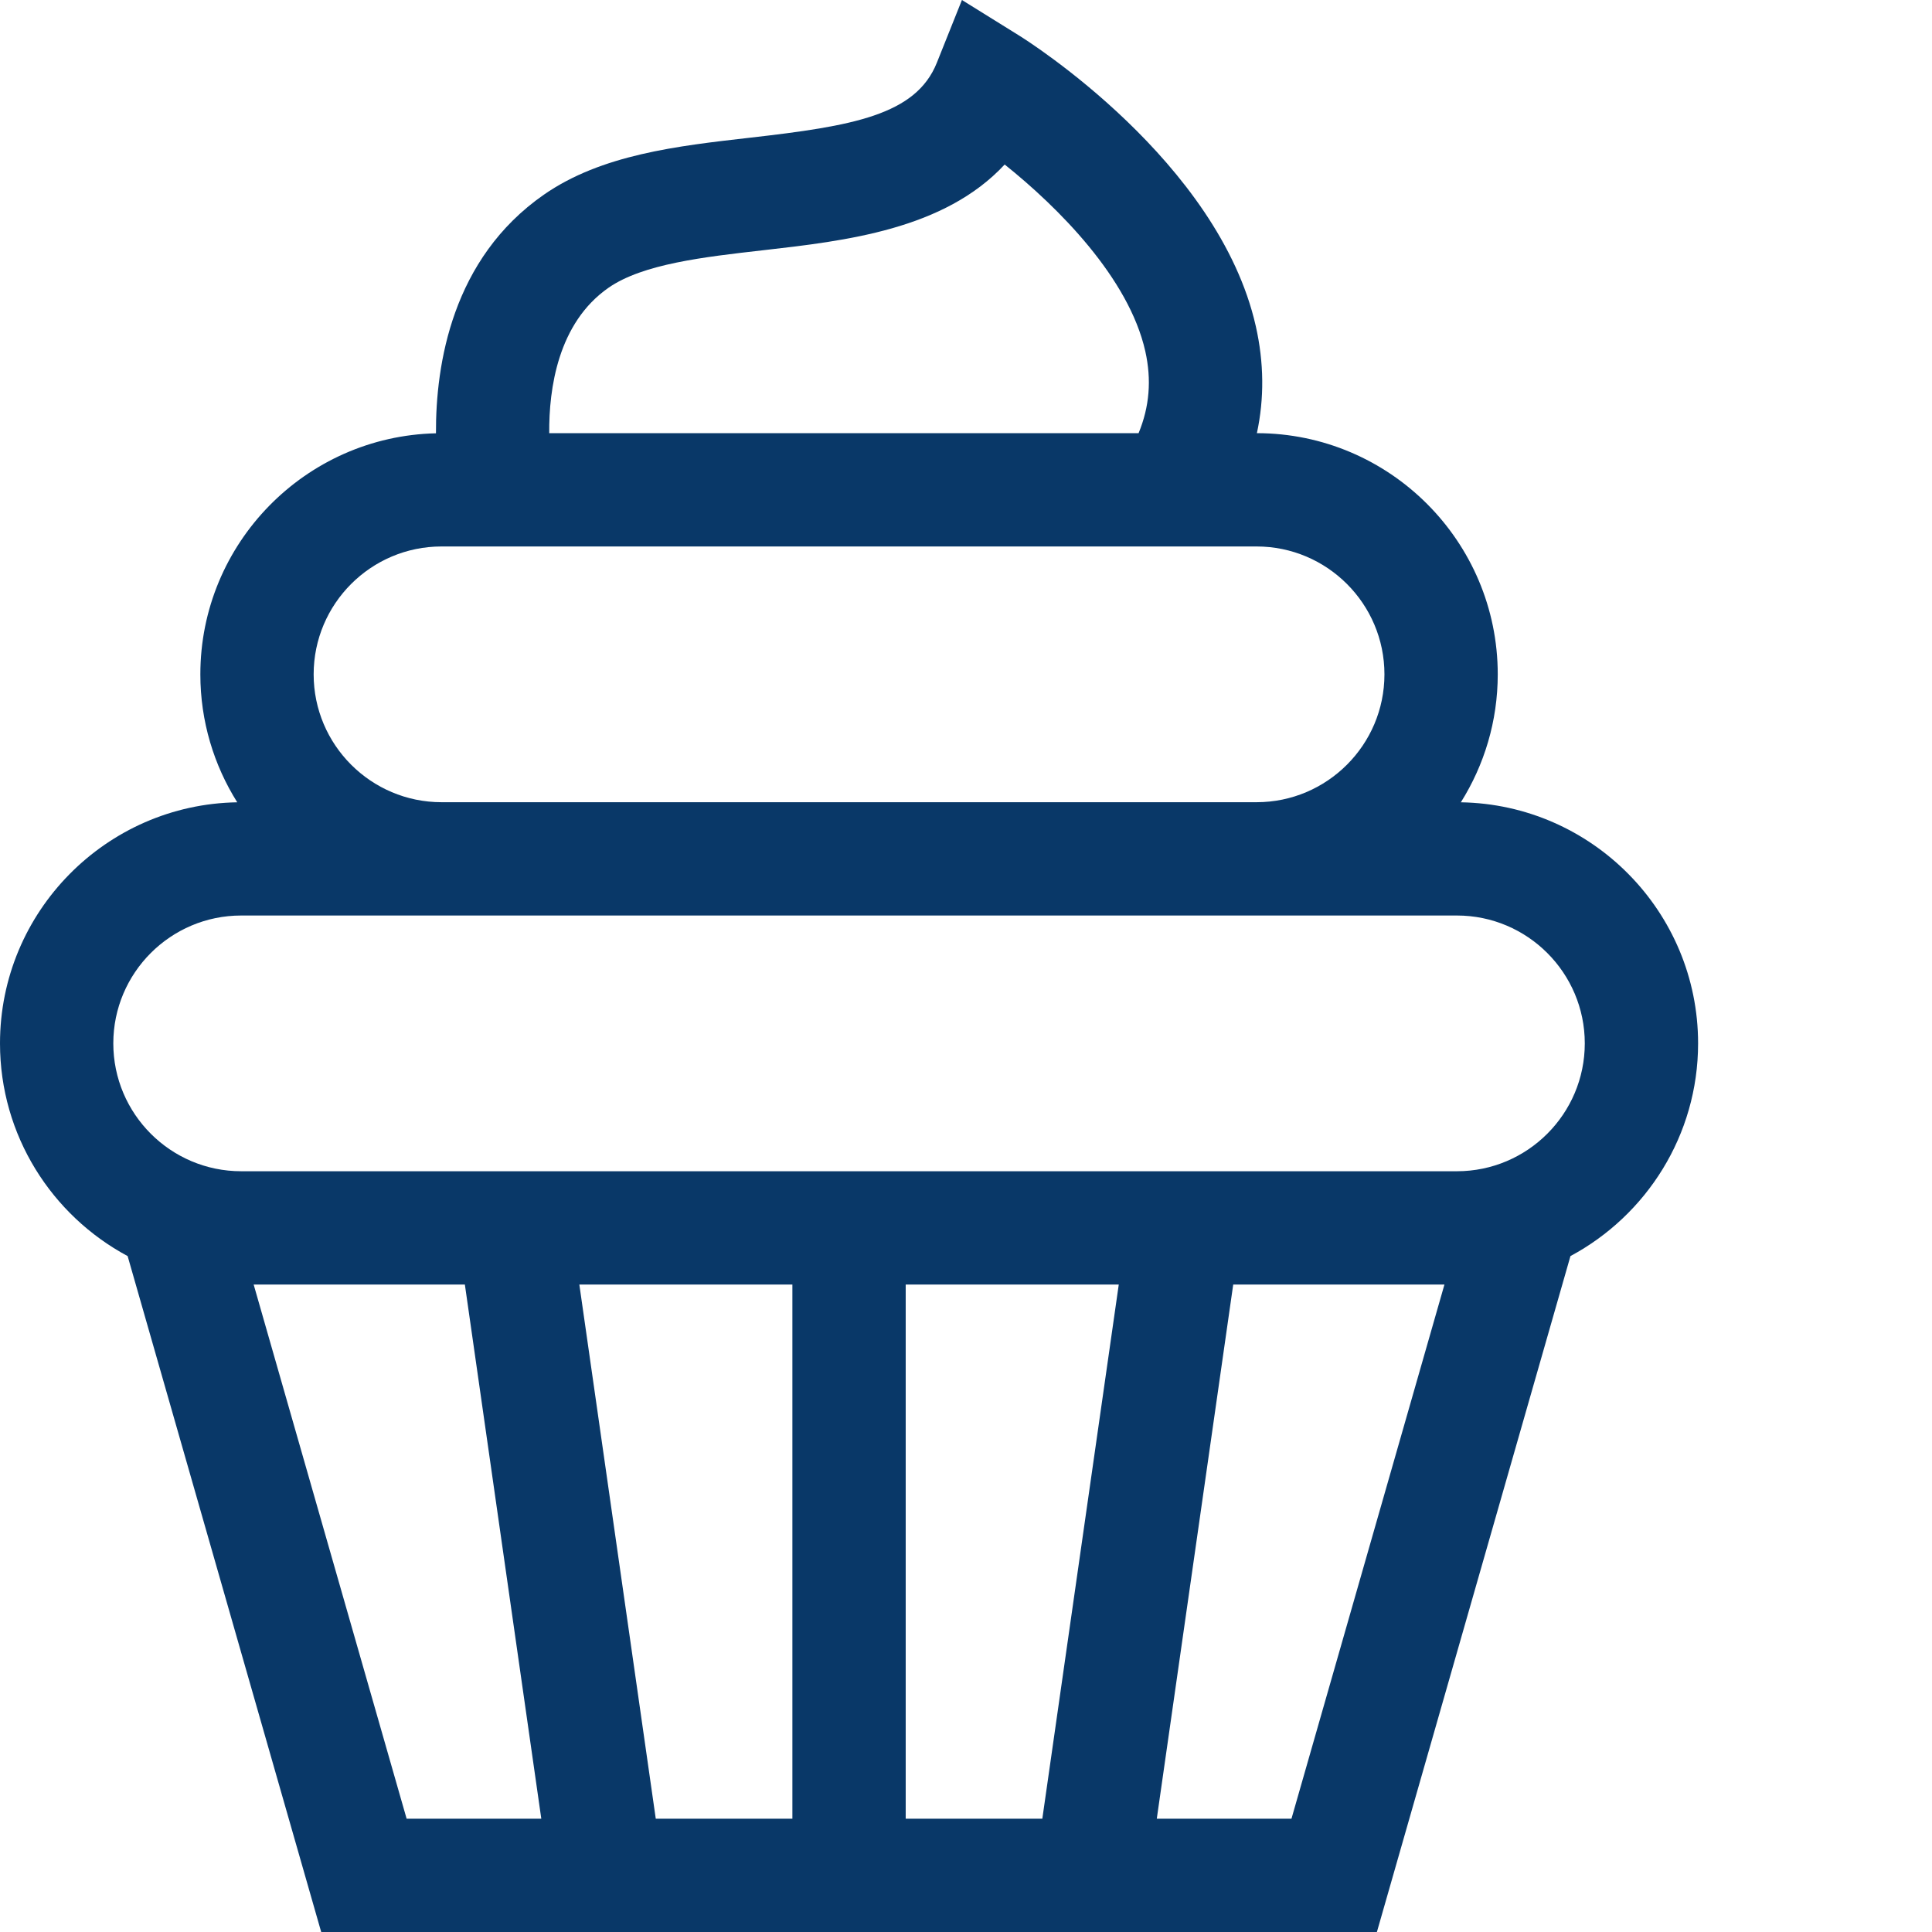 <svg width="512" height="512" viewBox="0 0 512 512" fill="none" xmlns="http://www.w3.org/2000/svg">
<path d="M450.012 276.504C450.012 241.613 421.902 213.18 387.141 212.617C393.324 202.781 396.918 191.156 396.918 178.707C396.918 143.492 368.293 114.84 333.09 114.793C335.066 105.594 334.984 96.109 332.793 86.41C322.91 42.699 272.285 10.797 270.137 9.457L254.922 0L248.27 16.633C242.711 30.531 225.867 33.406 198.793 36.488C179.43 38.691 159.41 40.969 144.121 51.602C119.801 68.519 115.449 96.519 115.535 114.828C80.973 115.617 53.094 143.957 53.094 178.707C53.094 191.16 56.688 202.781 62.871 212.617C28.109 213.18 0 241.613 0 276.504C0 300.875 13.711 322.094 33.824 332.875L85.121 512H364.891L416.188 332.871C436.297 322.094 450.012 300.875 450.012 276.504V276.504ZM161.27 76.254C170.336 69.949 186.527 68.106 202.188 66.324C224.059 63.836 250.207 60.859 266.25 43.598C280.359 54.879 299.141 73.609 303.516 93.09C305.207 100.637 304.633 107.793 301.738 114.793H145.551C145.453 103.023 147.844 85.594 161.27 76.254V76.254ZM117.008 144.82H333.004C351.688 144.82 366.891 160.023 366.891 178.707C366.891 197.391 351.688 212.594 333.004 212.594H117.008C98.324 212.594 83.121 197.391 83.121 178.707C83.121 160.023 98.324 144.82 117.008 144.82ZM63.914 242.621H386.098C404.781 242.621 419.984 257.82 419.984 276.504C419.984 295.188 404.781 310.391 386.098 310.391H63.914C45.23 310.391 30.027 295.188 30.027 276.504C30.027 257.82 45.23 242.621 63.914 242.621V242.621ZM240.02 340.418H296.484L276.227 481.973H240.02V340.418ZM209.992 481.973H173.785L153.531 340.418H209.992V481.973ZM67.223 340.418H123.195L143.449 481.973H107.758L67.223 340.418ZM342.254 481.973H306.562L326.816 340.418H382.793L342.254 481.973Z" fill="#093868"/>
</svg>
